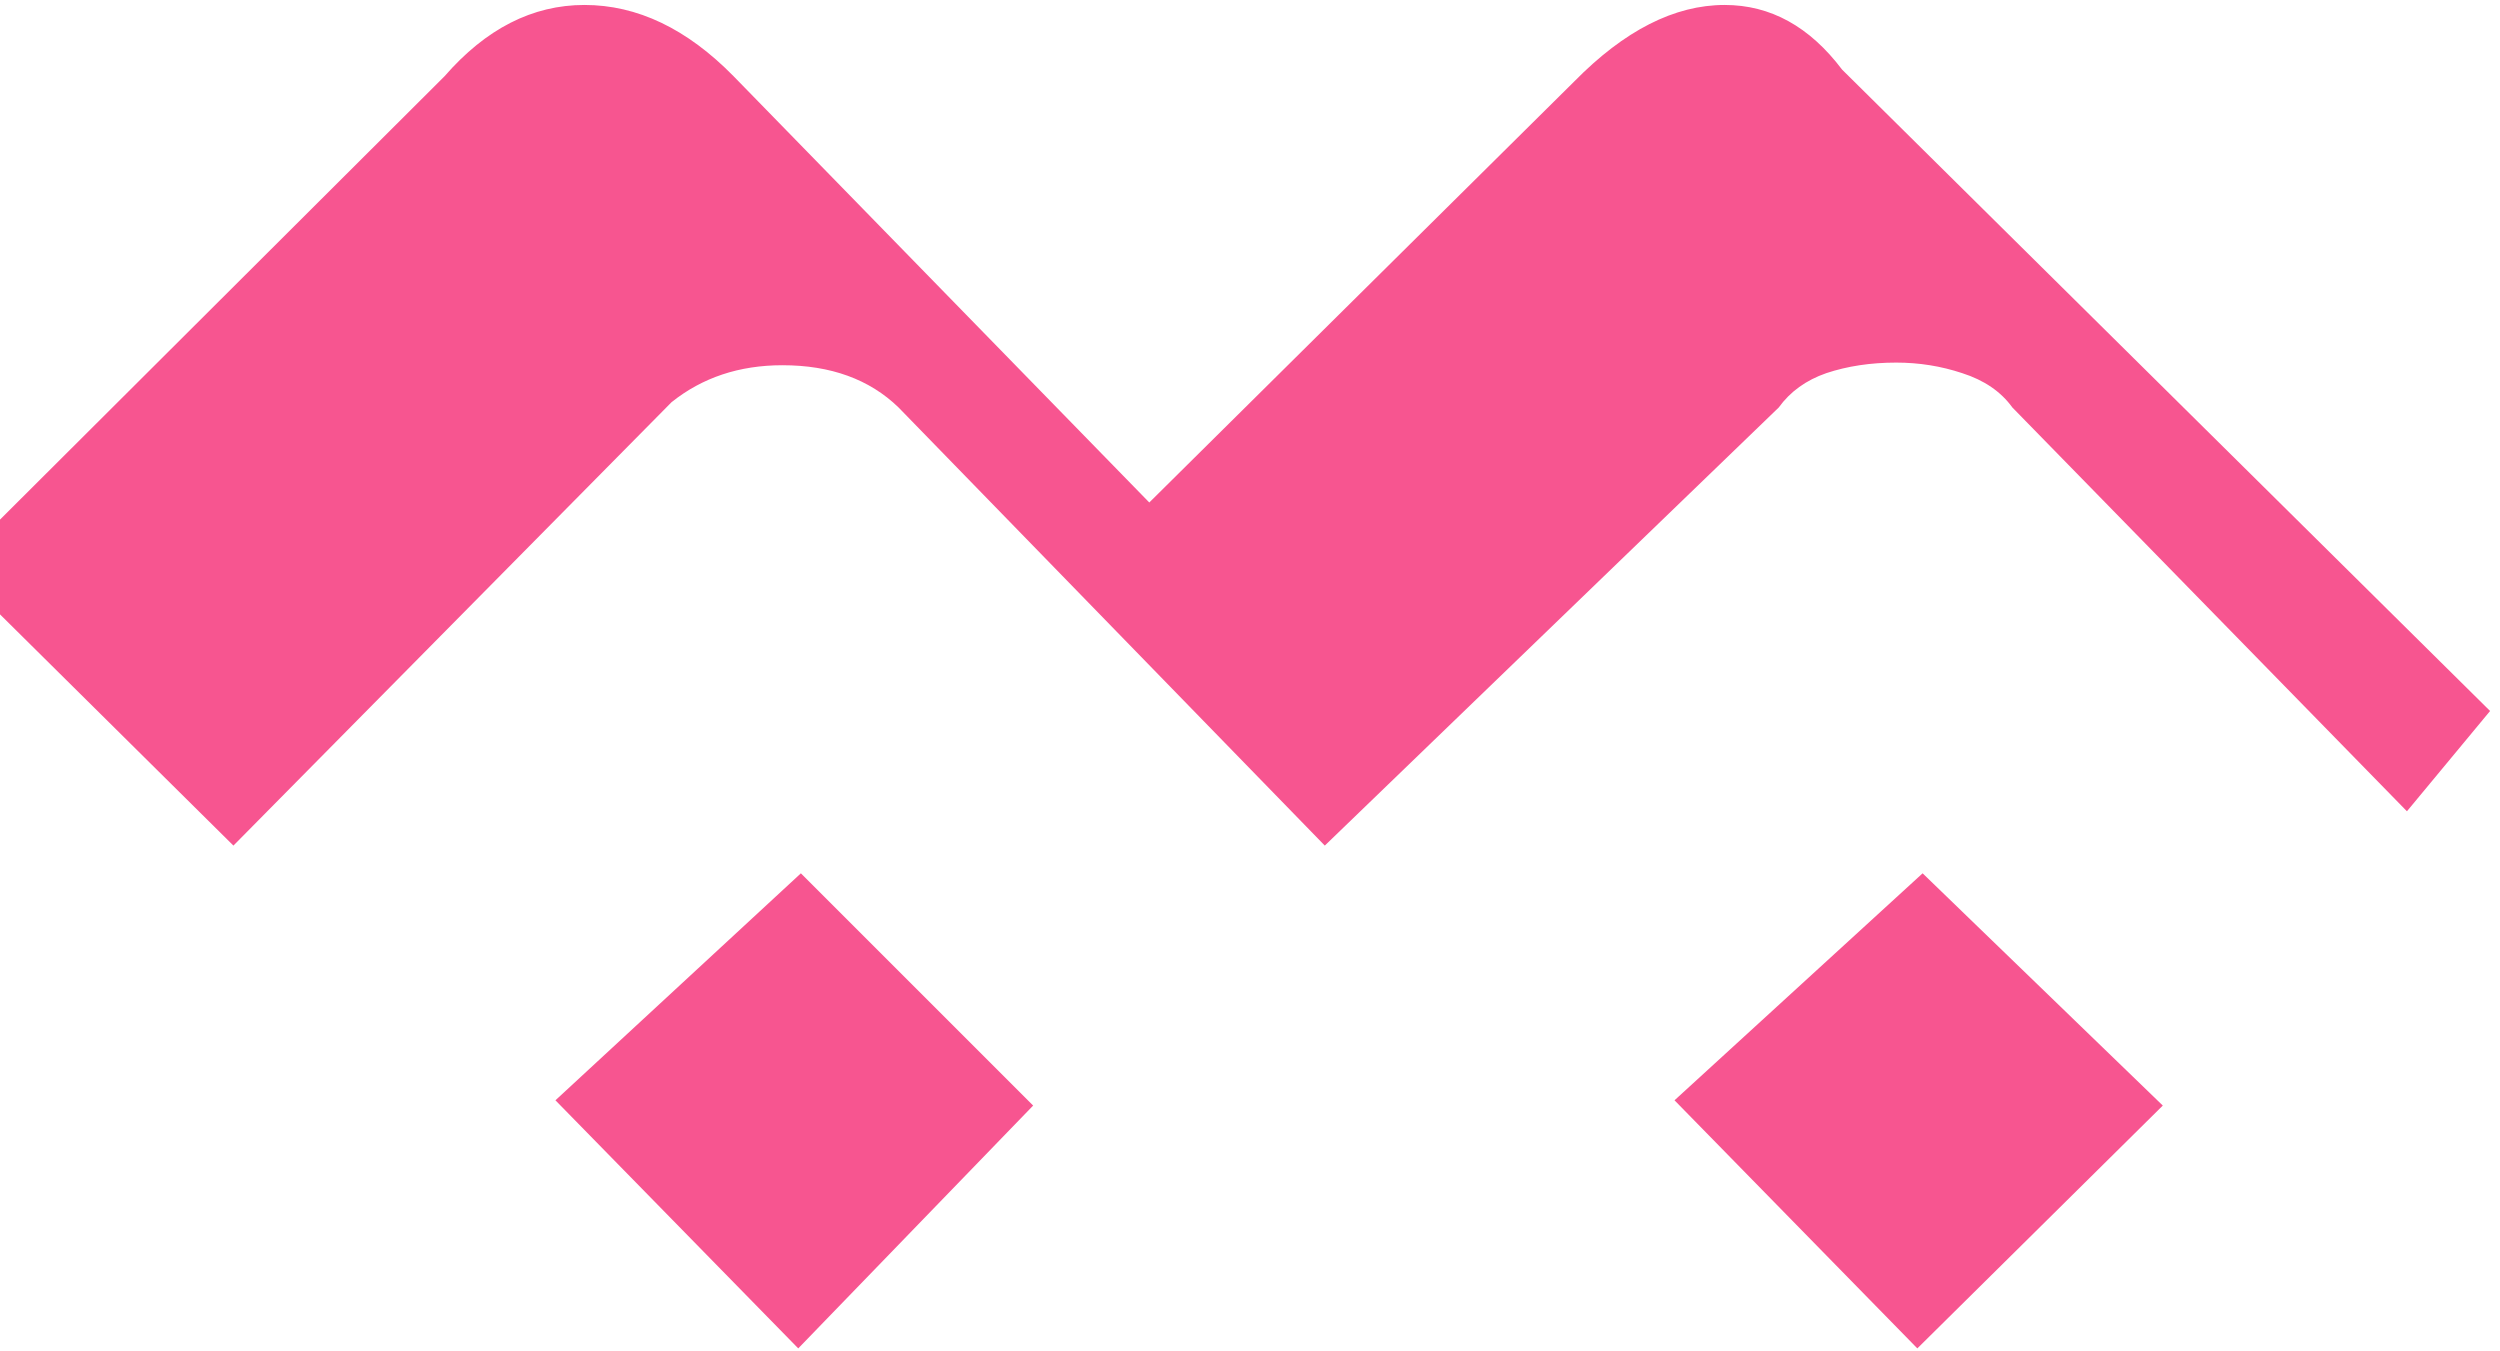 <svg width="185" height="100" viewBox="0 0 185 100" fill="none" xmlns="http://www.w3.org/2000/svg">
<path d="M49.695 29.762L17.273 62.574L-3.527 41.969L32.898 5.641C35.958 2.125 39.409 0.367 43.25 0.367C47.156 0.367 50.835 2.125 54.285 5.641L85.047 37.184L116.492 6.031C120.203 2.255 123.914 0.367 127.625 0.367C131.01 0.367 133.908 1.962 136.316 5.152L184.266 52.613L178.113 60.035L148.914 30.152C148.068 28.98 146.831 28.134 145.203 27.613C143.641 27.092 142.013 26.832 140.32 26.832C138.432 26.832 136.707 27.092 135.145 27.613C133.647 28.134 132.475 28.98 131.629 30.152L98.035 62.574L66.492 30.152C64.344 28.069 61.479 27.027 57.898 27.027C54.708 27.027 51.974 27.939 49.695 29.762ZM41.102 81.422L59.266 64.625L76.453 81.812L59.07 99.781L41.102 81.422ZM123.914 81.422L142.273 64.625L160.047 81.812L141.883 99.781L123.914 81.422Z" fill="#F75590"/>
</svg>
